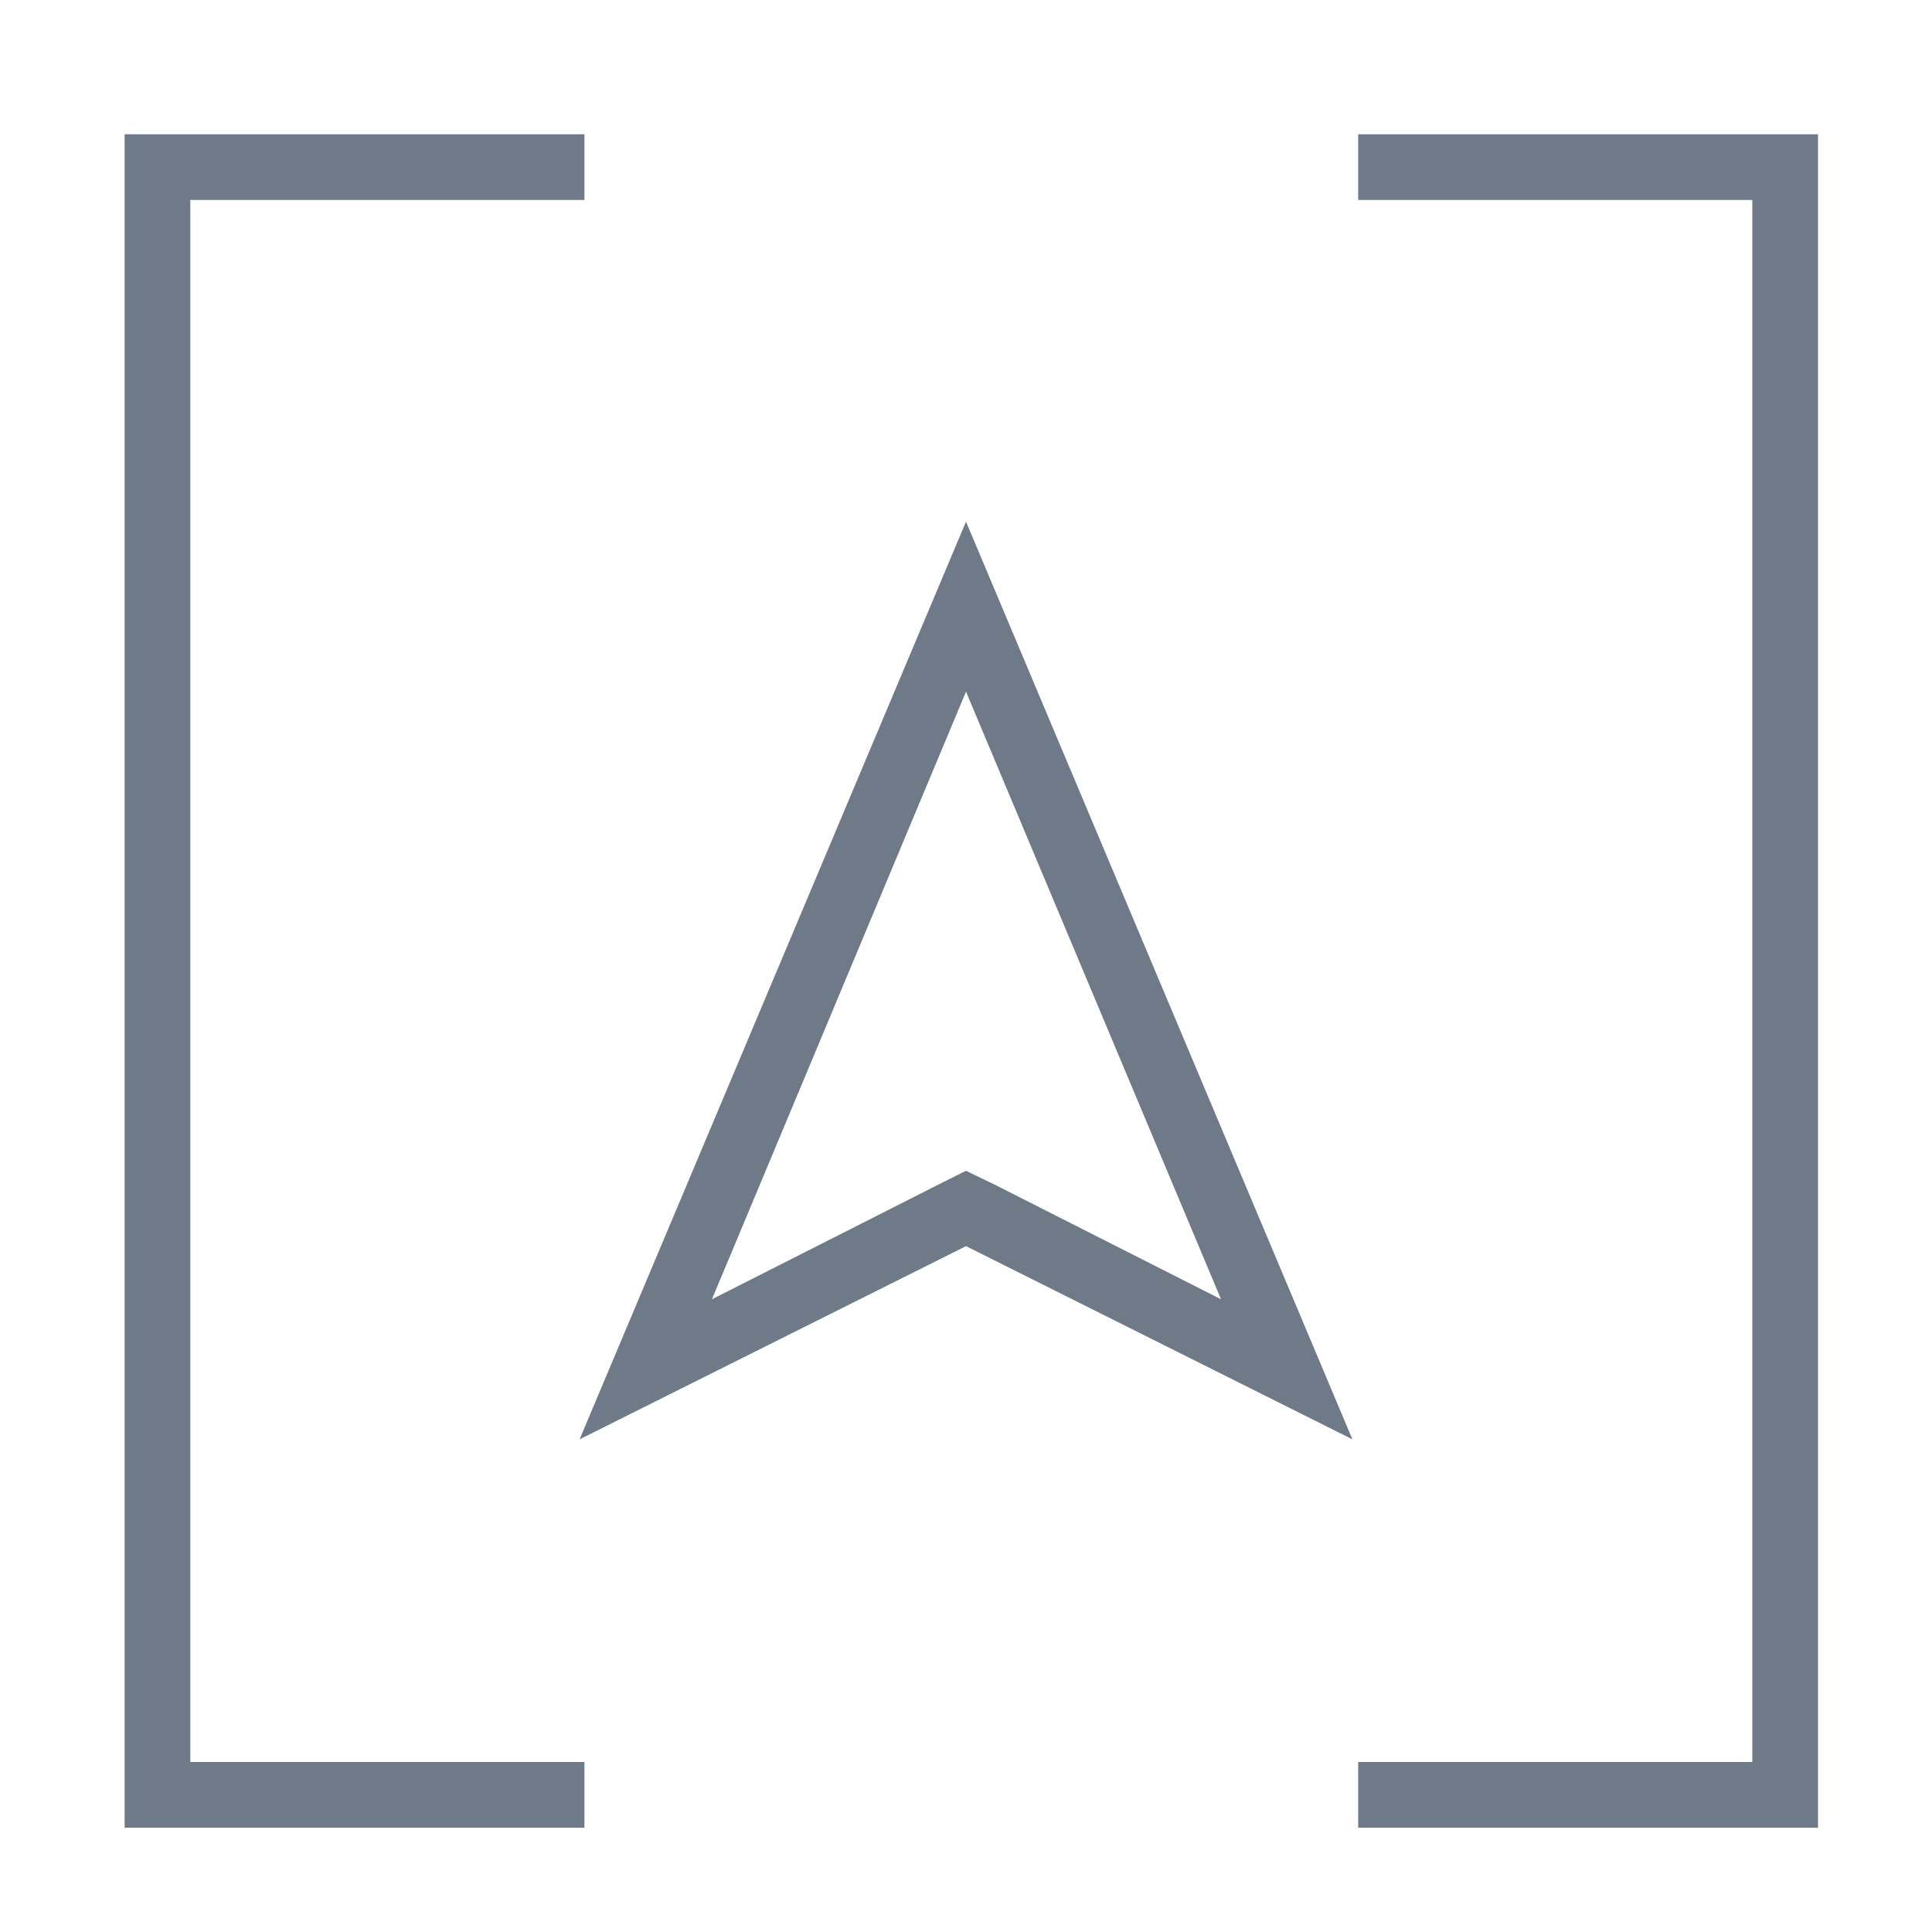 <svg xmlns="http://www.w3.org/2000/svg" viewBox="0 0 20 20"><title>contact-picot</title><g id="Home_-_1" data-name="Home - 1"><polygon points="18.14 1.39 14.06 1.39 14.06 2.07 18.14 2.07 18.14 18.24 14.06 18.24 14.06 18.92 18.14 18.92 18.82 18.92 18.82 18.24 18.82 2.07 18.82 1.39 18.14 1.39" style="fill:#6f7a89"/><path d="M10,7.16l2.64,6.29-2.33-1.18L10,12.12l-.3.15L7.37,13.45,10,7.16M10,5.4,6,14.9l4-2,4,2L10,5.4Z" style="fill:#6f7a89"/><polygon points="6.05 18.24 1.97 18.24 1.97 2.07 6.05 2.07 6.05 1.39 1.97 1.39 1.29 1.39 1.29 2.07 1.29 18.24 1.29 18.92 1.97 18.92 6.05 18.92 6.05 18.24" style="fill:#6f7a89"/></g></svg>